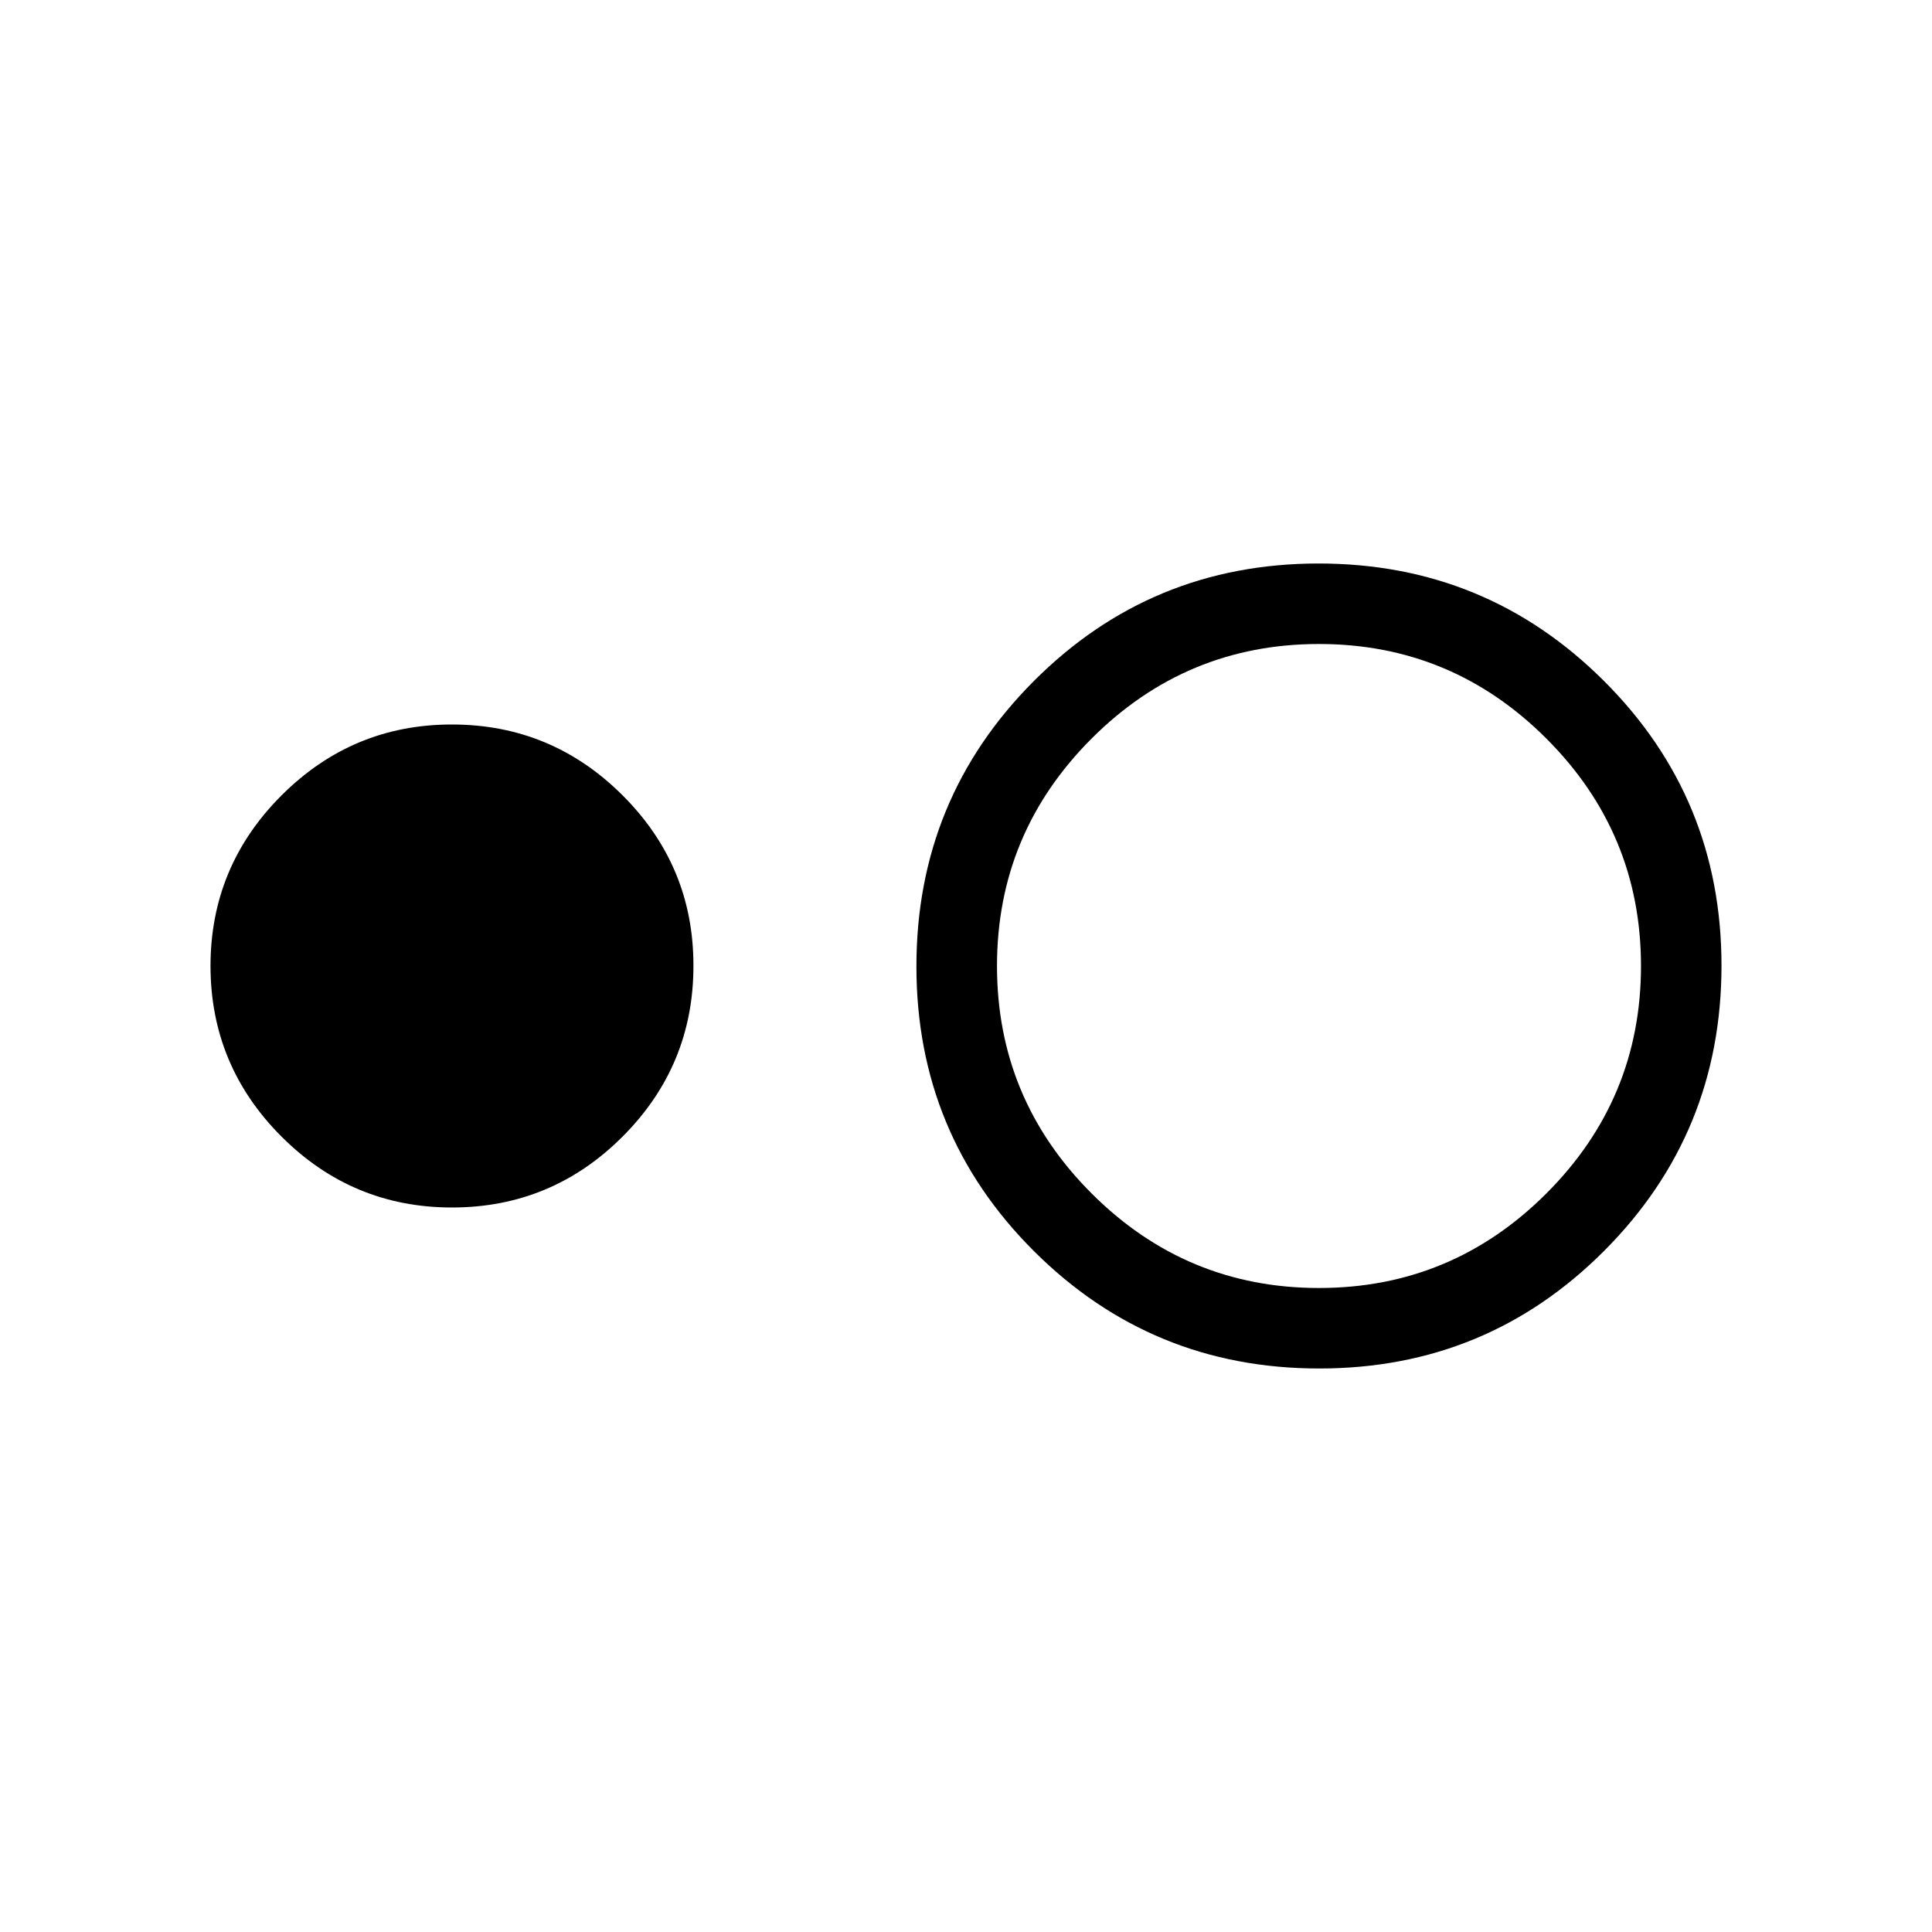 <svg xmlns="http://www.w3.org/2000/svg" width="1em" height="1em" viewBox="0 0 24 24"><path fill="currentColor" d="M5.615 15q-1.237 0-2.118-.881T2.615 12q0-1.237.882-2.119T5.615 9q1.238 0 2.12.881T8.614 12q0 1.238-.88 2.119T5.614 15m10.774 2q-2.081 0-3.543-1.457q-1.461-1.457-1.461-3.538q0-2.082 1.457-3.543Q14.299 7 16.38 7q2.082 0 3.543 1.457q1.462 1.457 1.462 3.538q0 2.082-1.457 3.543Q18.47 17 16.389 17m-.004-1q1.65 0 2.825-1.175T20.385 12q0-1.65-1.175-2.825T16.385 8q-1.65 0-2.825 1.175T12.385 12q0 1.65 1.175 2.825T16.385 16"/></svg>
